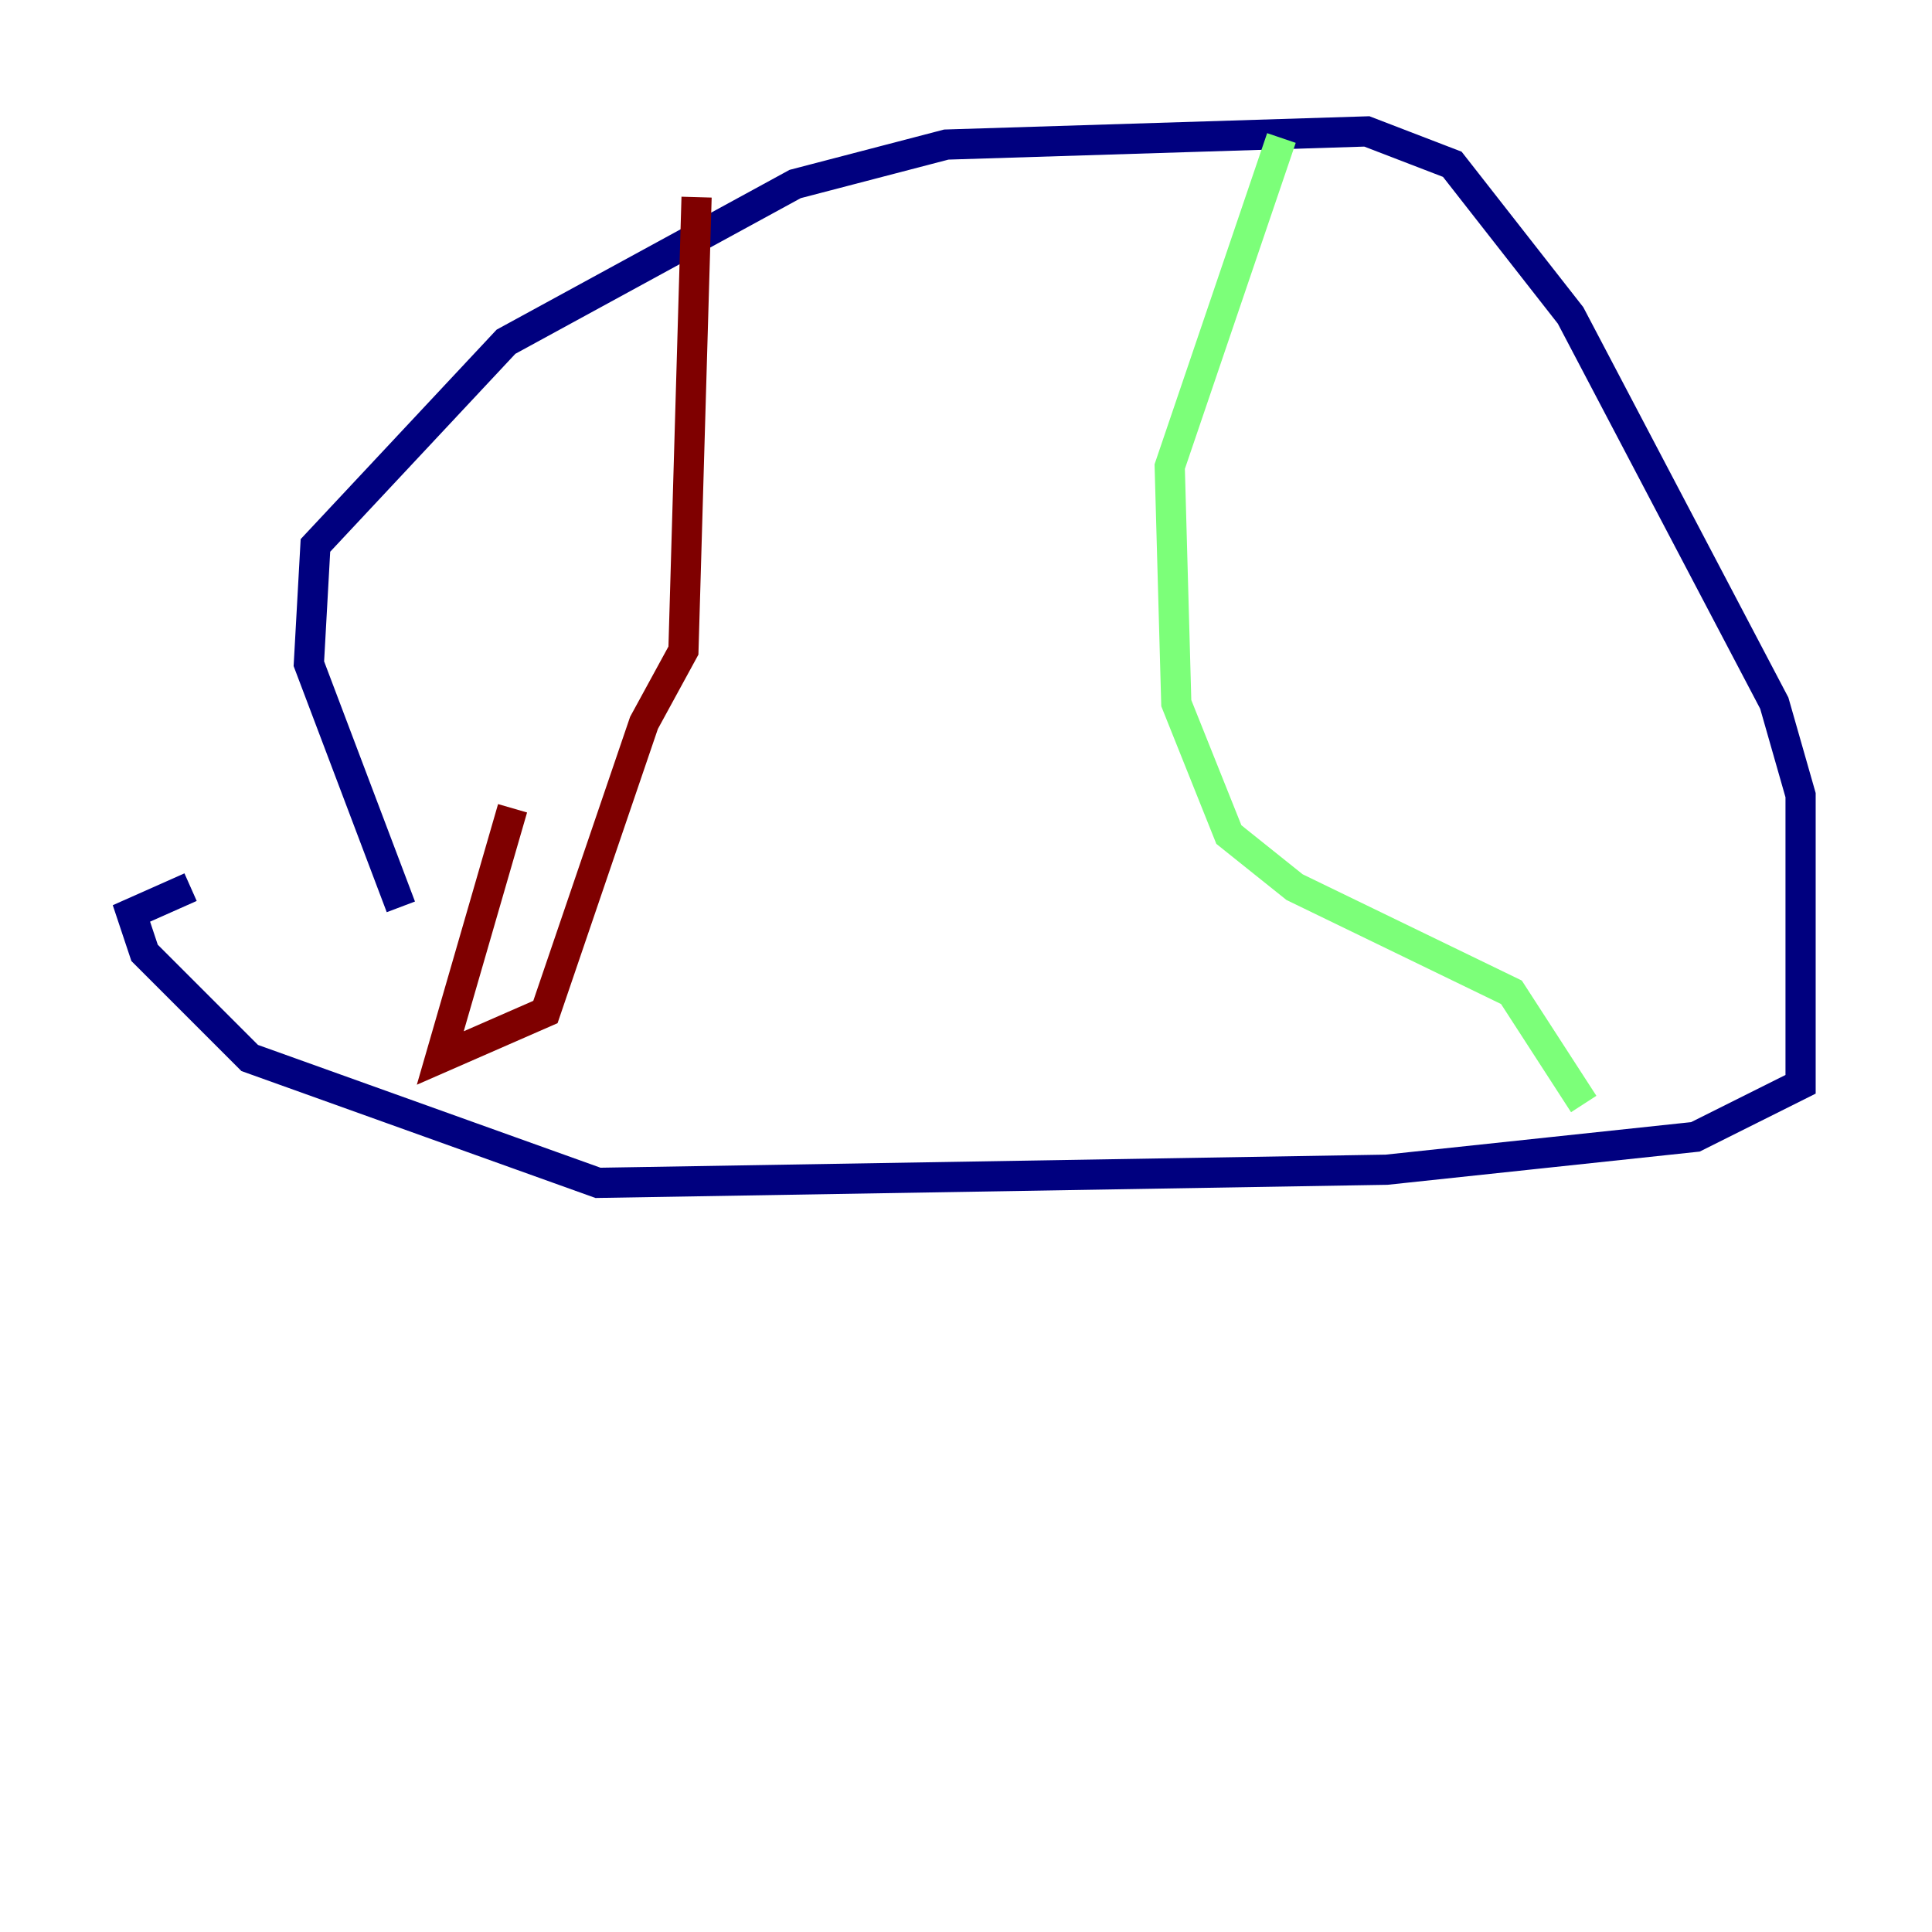 <?xml version="1.0" encoding="utf-8" ?>
<svg baseProfile="tiny" height="128" version="1.2" viewBox="0,0,128,128" width="128" xmlns="http://www.w3.org/2000/svg" xmlns:ev="http://www.w3.org/2001/xml-events" xmlns:xlink="http://www.w3.org/1999/xlink"><defs /><polyline fill="none" points="26.558,60.082 20.463,43.973 20.898,36.136 33.524,22.64 52.68,12.191 62.694,9.578 90.558,8.707 96.218,10.884 104.054,20.898 117.551,46.585 119.293,52.68 119.293,71.837 112.326,75.32 91.864,77.497 39.619,78.367 16.544,70.095 9.578,63.129 8.707,60.517 12.626,58.776" stroke="#00007f" stroke-width="2" /><polyline fill="none" points="84.898,9.143 77.497,30.912 77.932,46.585 81.415,55.292 85.769,58.776 100.136,65.742 104.925,73.143" stroke="#7cff79" stroke-width="2" /><polyline fill="none" points="46.15,13.061 45.279,43.102 42.667,47.891 36.136,67.048 29.17,70.095 33.959,53.551" stroke="#7f0000" stroke-width="2" /></svg>